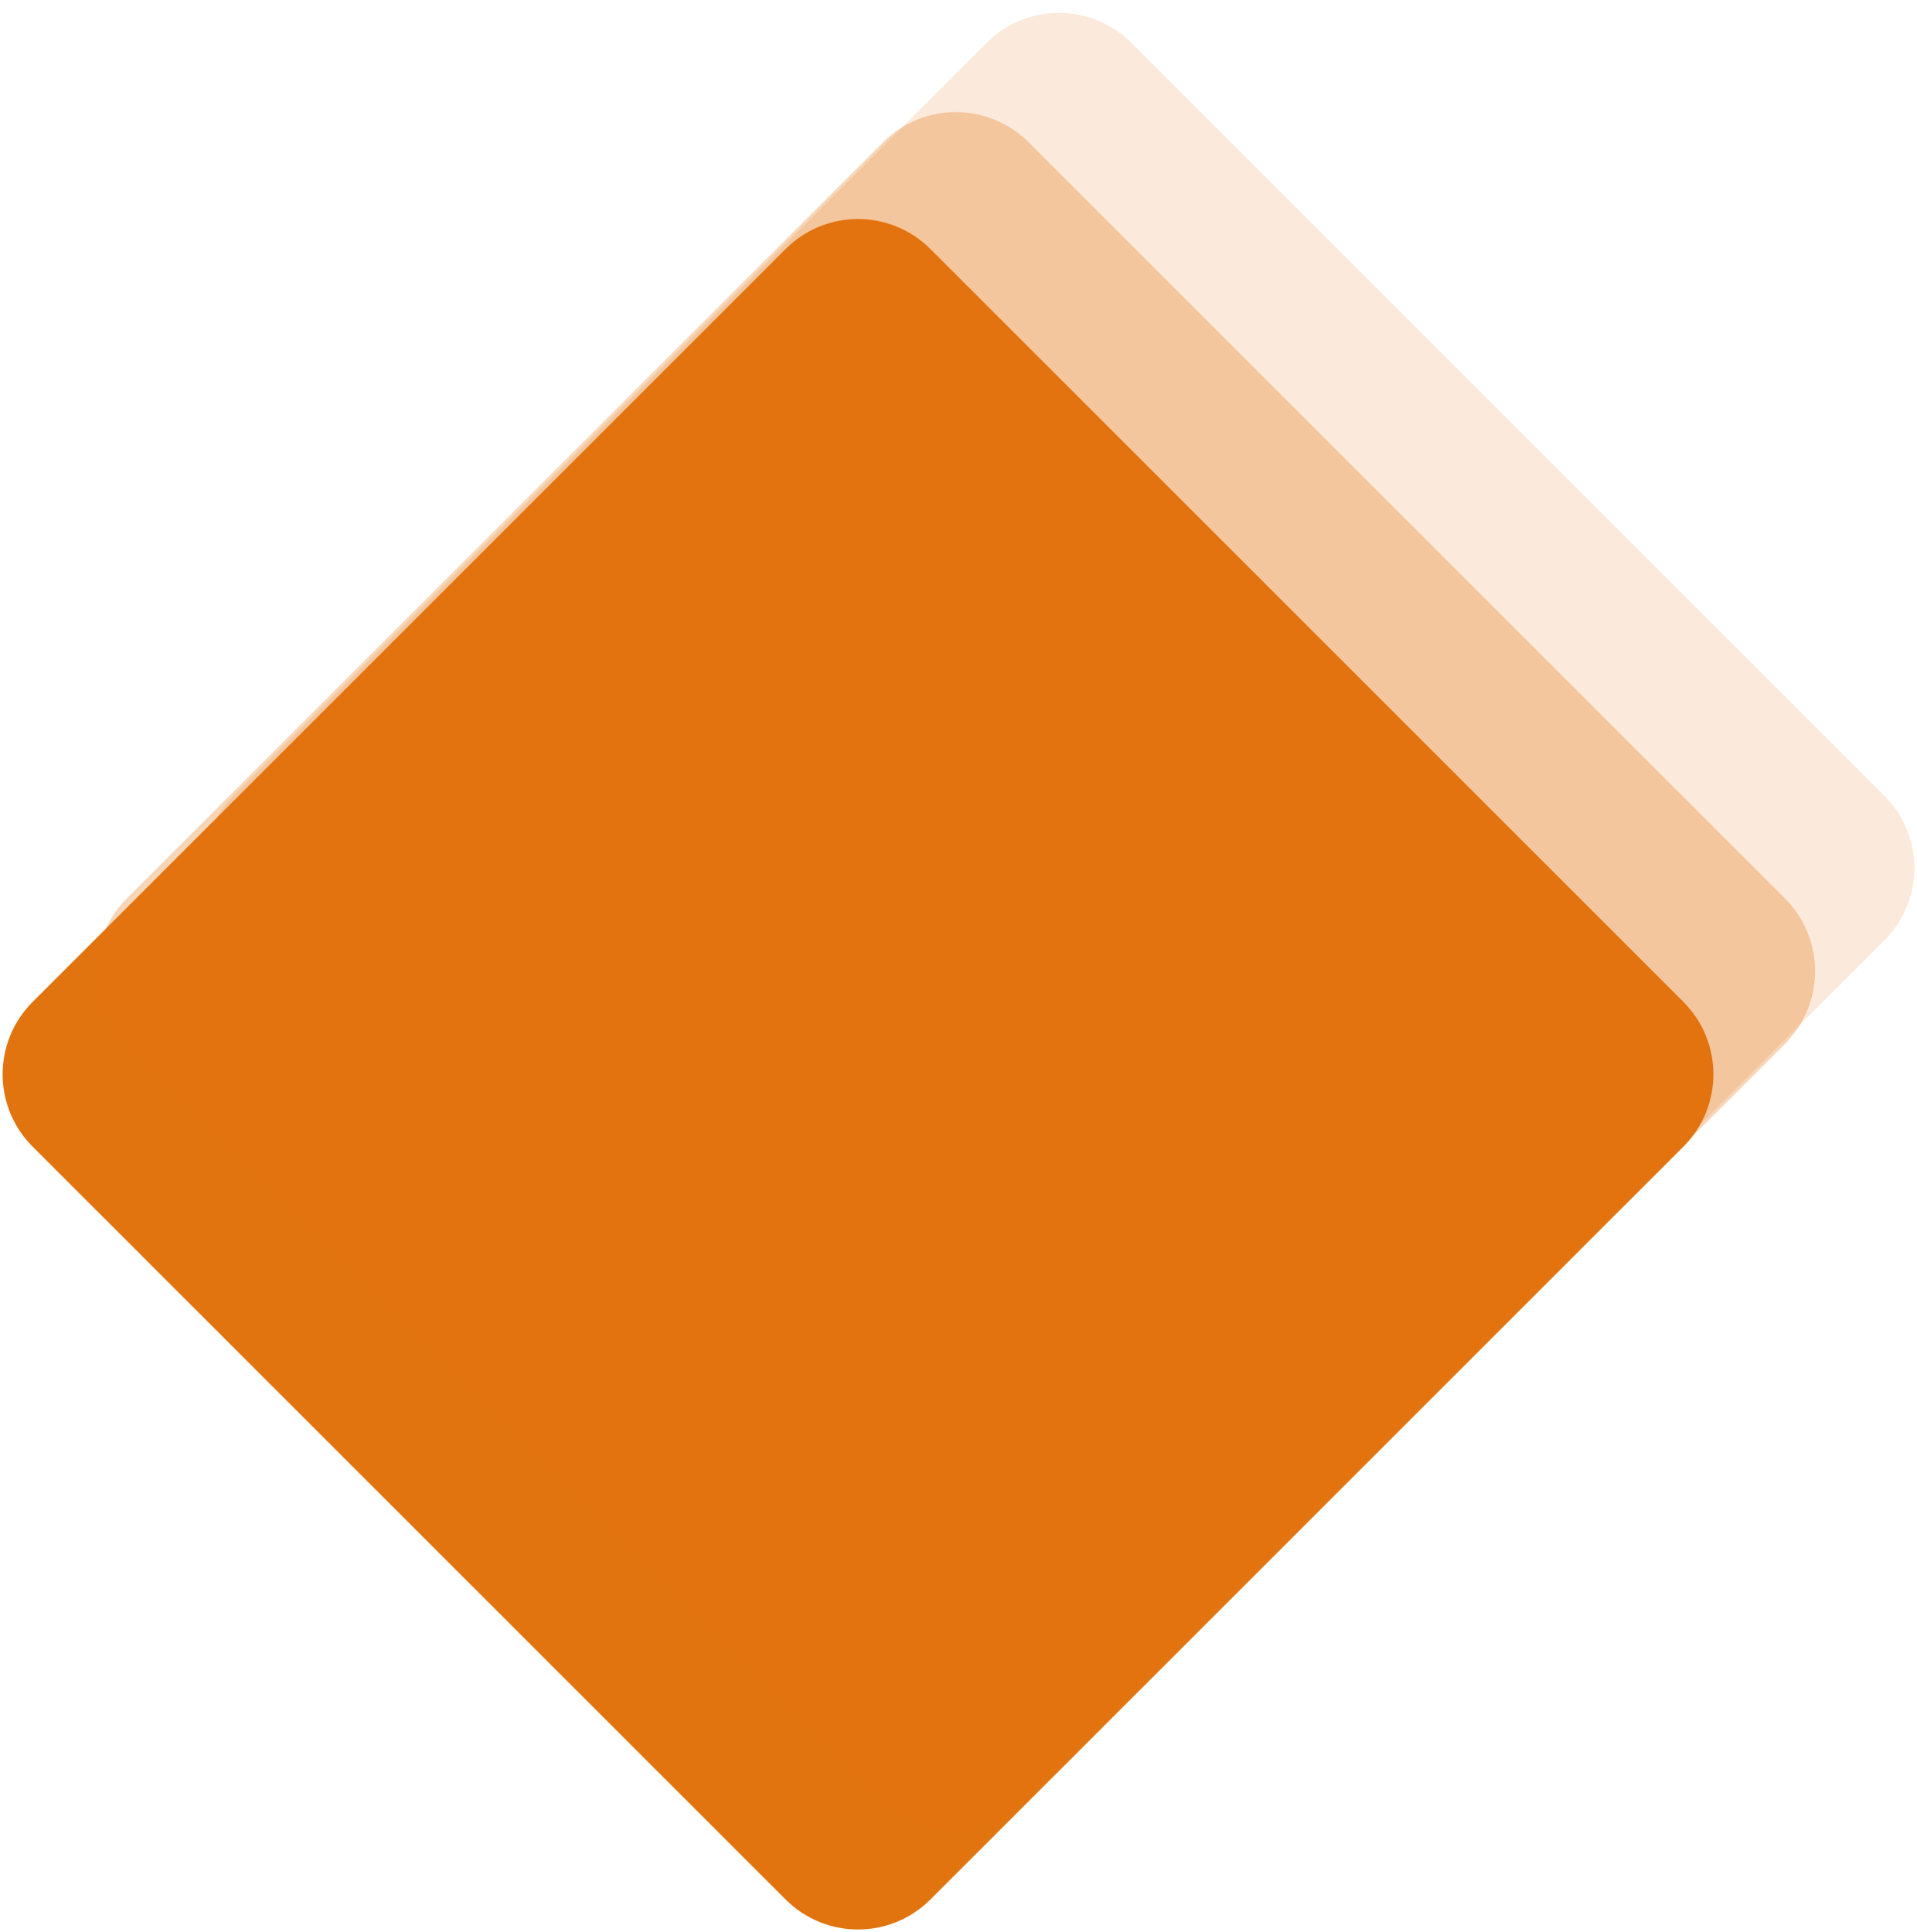 <svg width="124" height="125" viewBox="0 0 124 125" fill="none" xmlns="http://www.w3.org/2000/svg">
<path d="M108.892 64.82C111.477 67.404 111.477 71.596 108.892 74.181L60.18 122.892C57.595 125.477 53.404 125.477 50.819 122.892L2.108 74.181C-0.477 71.596 -0.477 67.404 2.108 64.82L50.819 16.108C53.404 13.523 57.595 13.523 60.18 16.108L108.892 64.82Z" fill="#E27410"/>
<path opacity="0.3" d="M115.461 58.129C118.058 60.726 118.058 64.936 115.461 67.532L66.532 116.461C63.936 119.057 59.726 119.057 57.129 116.461L8.201 67.532C5.604 64.936 5.604 60.726 8.201 58.129L57.129 9.2C59.726 6.604 63.936 6.604 66.532 9.2L115.461 58.129Z" fill="#E27410"/>
<path opacity="0.15" d="M121.892 51.481C124.477 54.066 124.477 58.257 121.892 60.842L73.181 109.553C70.596 112.138 66.405 112.138 63.82 109.553L15.108 60.842C12.523 58.257 12.523 54.066 15.108 51.481L63.82 2.769C66.405 0.184 70.596 0.184 73.181 2.769L121.892 51.481Z" fill="#E27410"/>
</svg>
